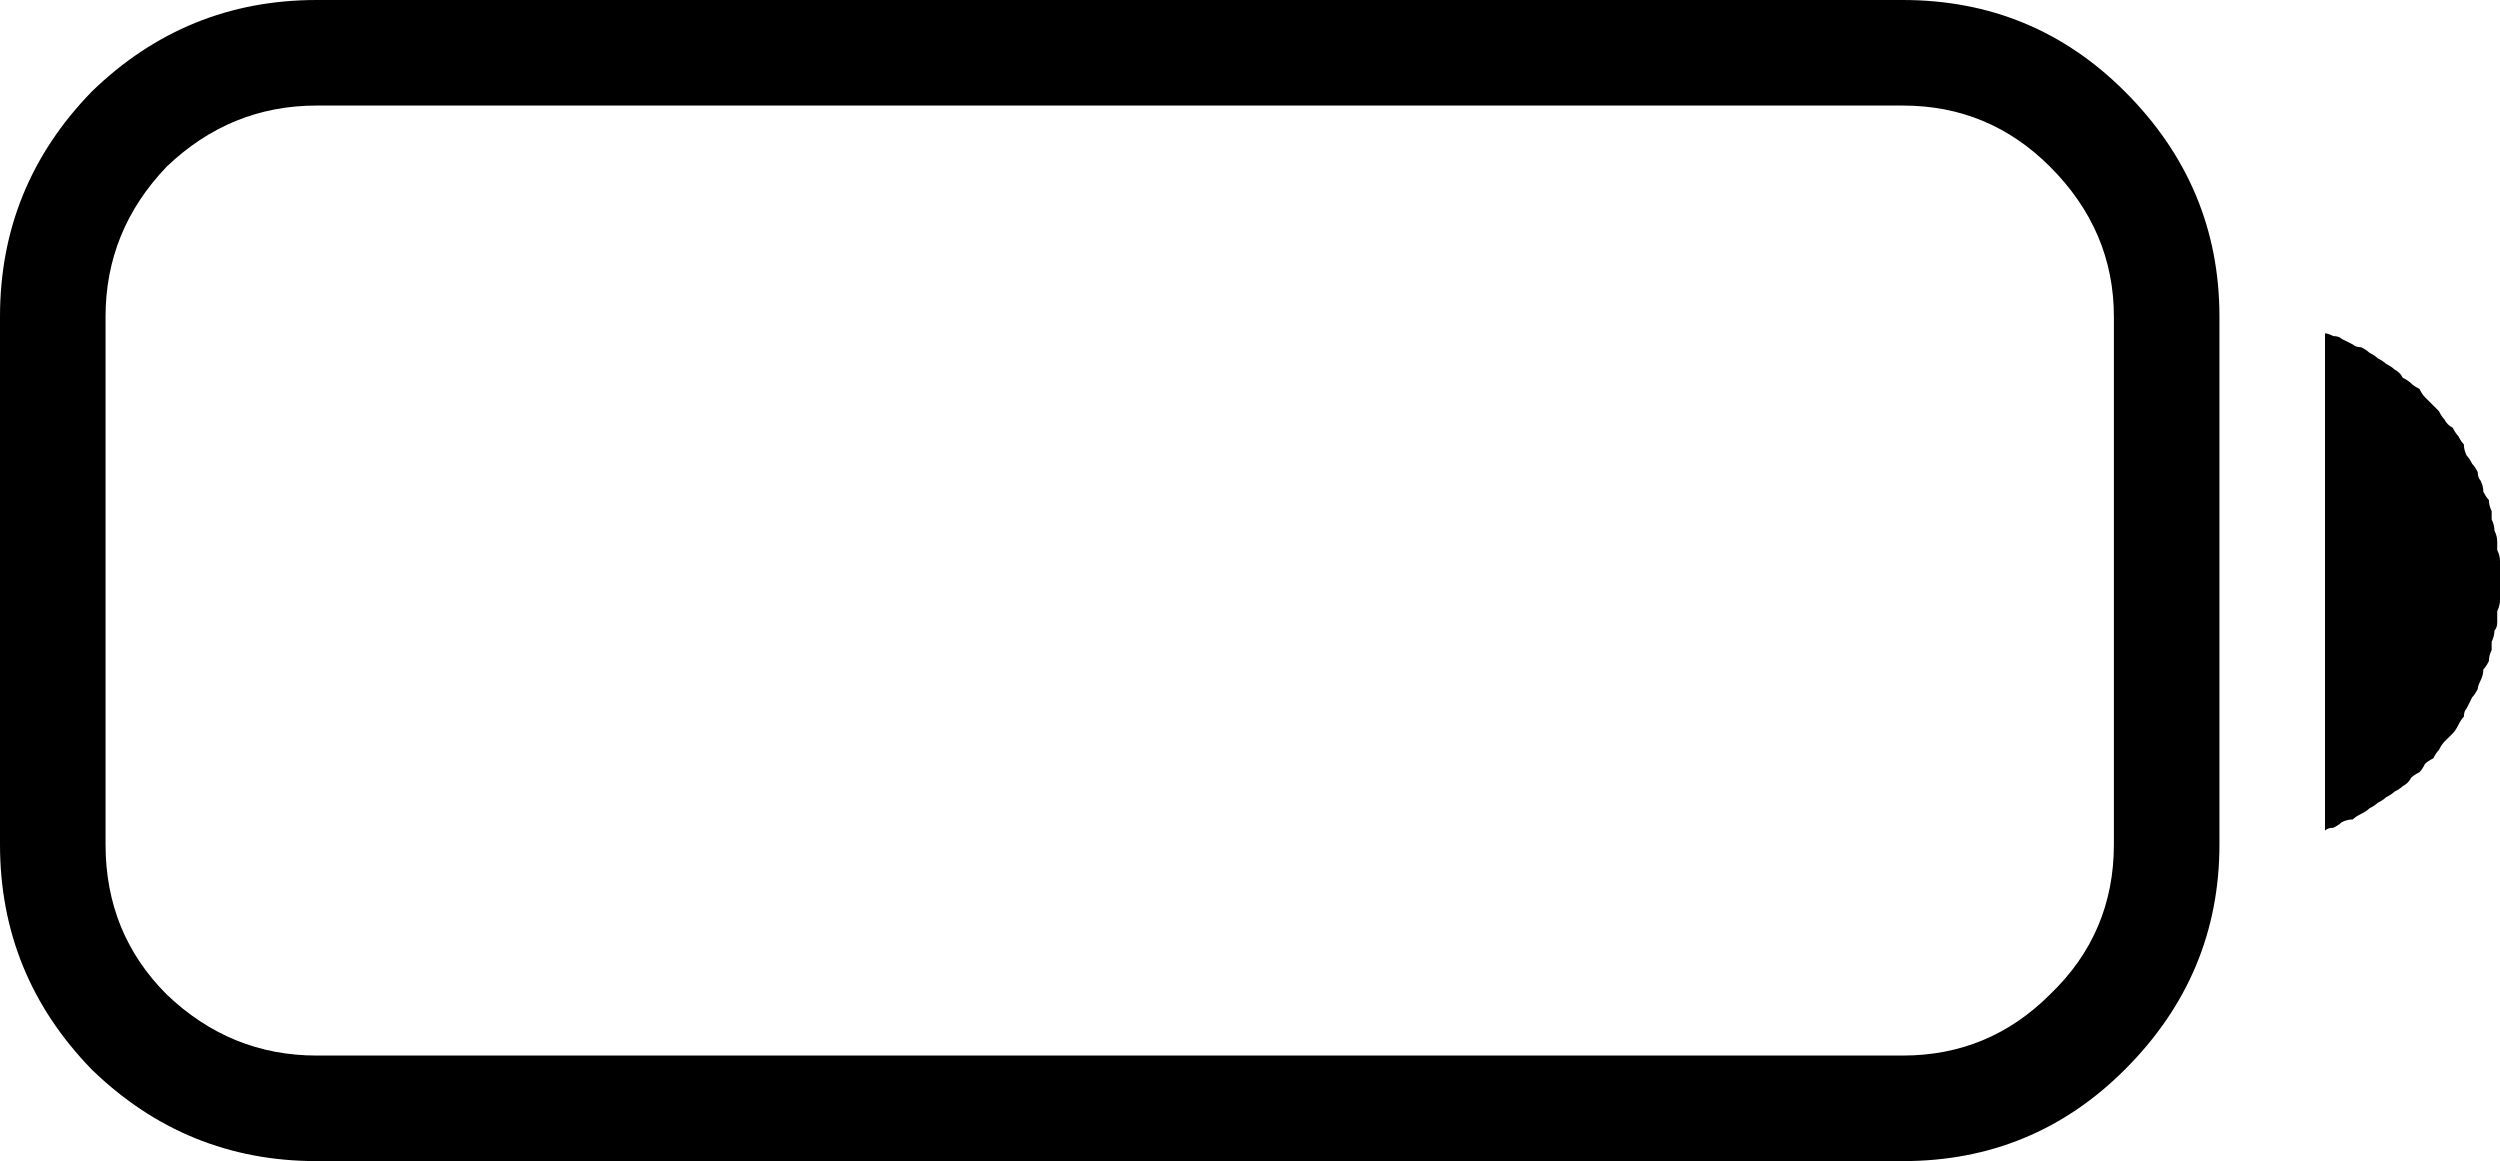 <?xml version="1.0" encoding="utf-8" ?>
<svg baseProfile="full" height="100%" version="1.1" viewBox="50 0 900 418" width="100%" xmlns="http://www.w3.org/2000/svg" xmlns:ev="http://www.w3.org/2001/xml-events" xmlns:xlink="http://www.w3.org/1999/xlink"><defs /><path d="M50 114V304Q50 351 83 385Q117 418 164 418H735Q782 418 815 385Q849 351 849 304V114Q849 67 815 33Q782 0 735 0H164Q117 0 83 33Q50 67 50 114ZM88 114Q88 83 110 60Q133 38 164 38H735Q766 38 788 60Q811 83 811 114V304Q811 336 788 358Q766 380 735 380H164Q133 380 110 358Q88 336 88 304ZM887 299Q888 298 890 298Q892 297 893 296Q895 295 897 295Q898 294 900 293Q902 292 903 291Q905 290 906 289Q908 288 909 287Q911 286 912 285Q914 284 915 283Q917 282 918 280Q919 279 921 278Q922 277 923 275Q924 274 926 273Q927 271 928 270Q929 268 930 267Q931 266 933 264Q934 263 935 261Q936 259 937 258Q937 256 938 255Q939 253 940 251Q941 250 942 248Q942 247 943 245Q944 243 944 241Q945 240 946 238Q946 236 947 234Q947 233 947 231Q948 229 948 227Q949 226 949 224Q949 222 949 220Q950 218 950 216Q950 215 950 213Q950 211 950 209Q950 207 950 205Q950 204 950 202Q950 200 949 198Q949 196 949 195Q949 193 948 191Q948 189 947 187Q947 186 947 184Q946 182 946 180Q945 179 944 177Q944 175 943 173Q942 172 942 170Q941 168 940 167Q939 165 938 164Q937 162 937 160Q936 159 935 157Q934 156 933 154Q931 153 930 151Q929 150 928 148Q927 147 926 146Q924 144 923 143Q922 142 921 140Q919 139 918 138Q917 137 915 136Q914 134 912 133Q911 132 909 131Q908 130 906 129Q905 128 903 127Q902 126 900 125Q898 125 897 124Q895 123 893 122Q892 121 890 121Q888 120 887 120Z" /></svg>
